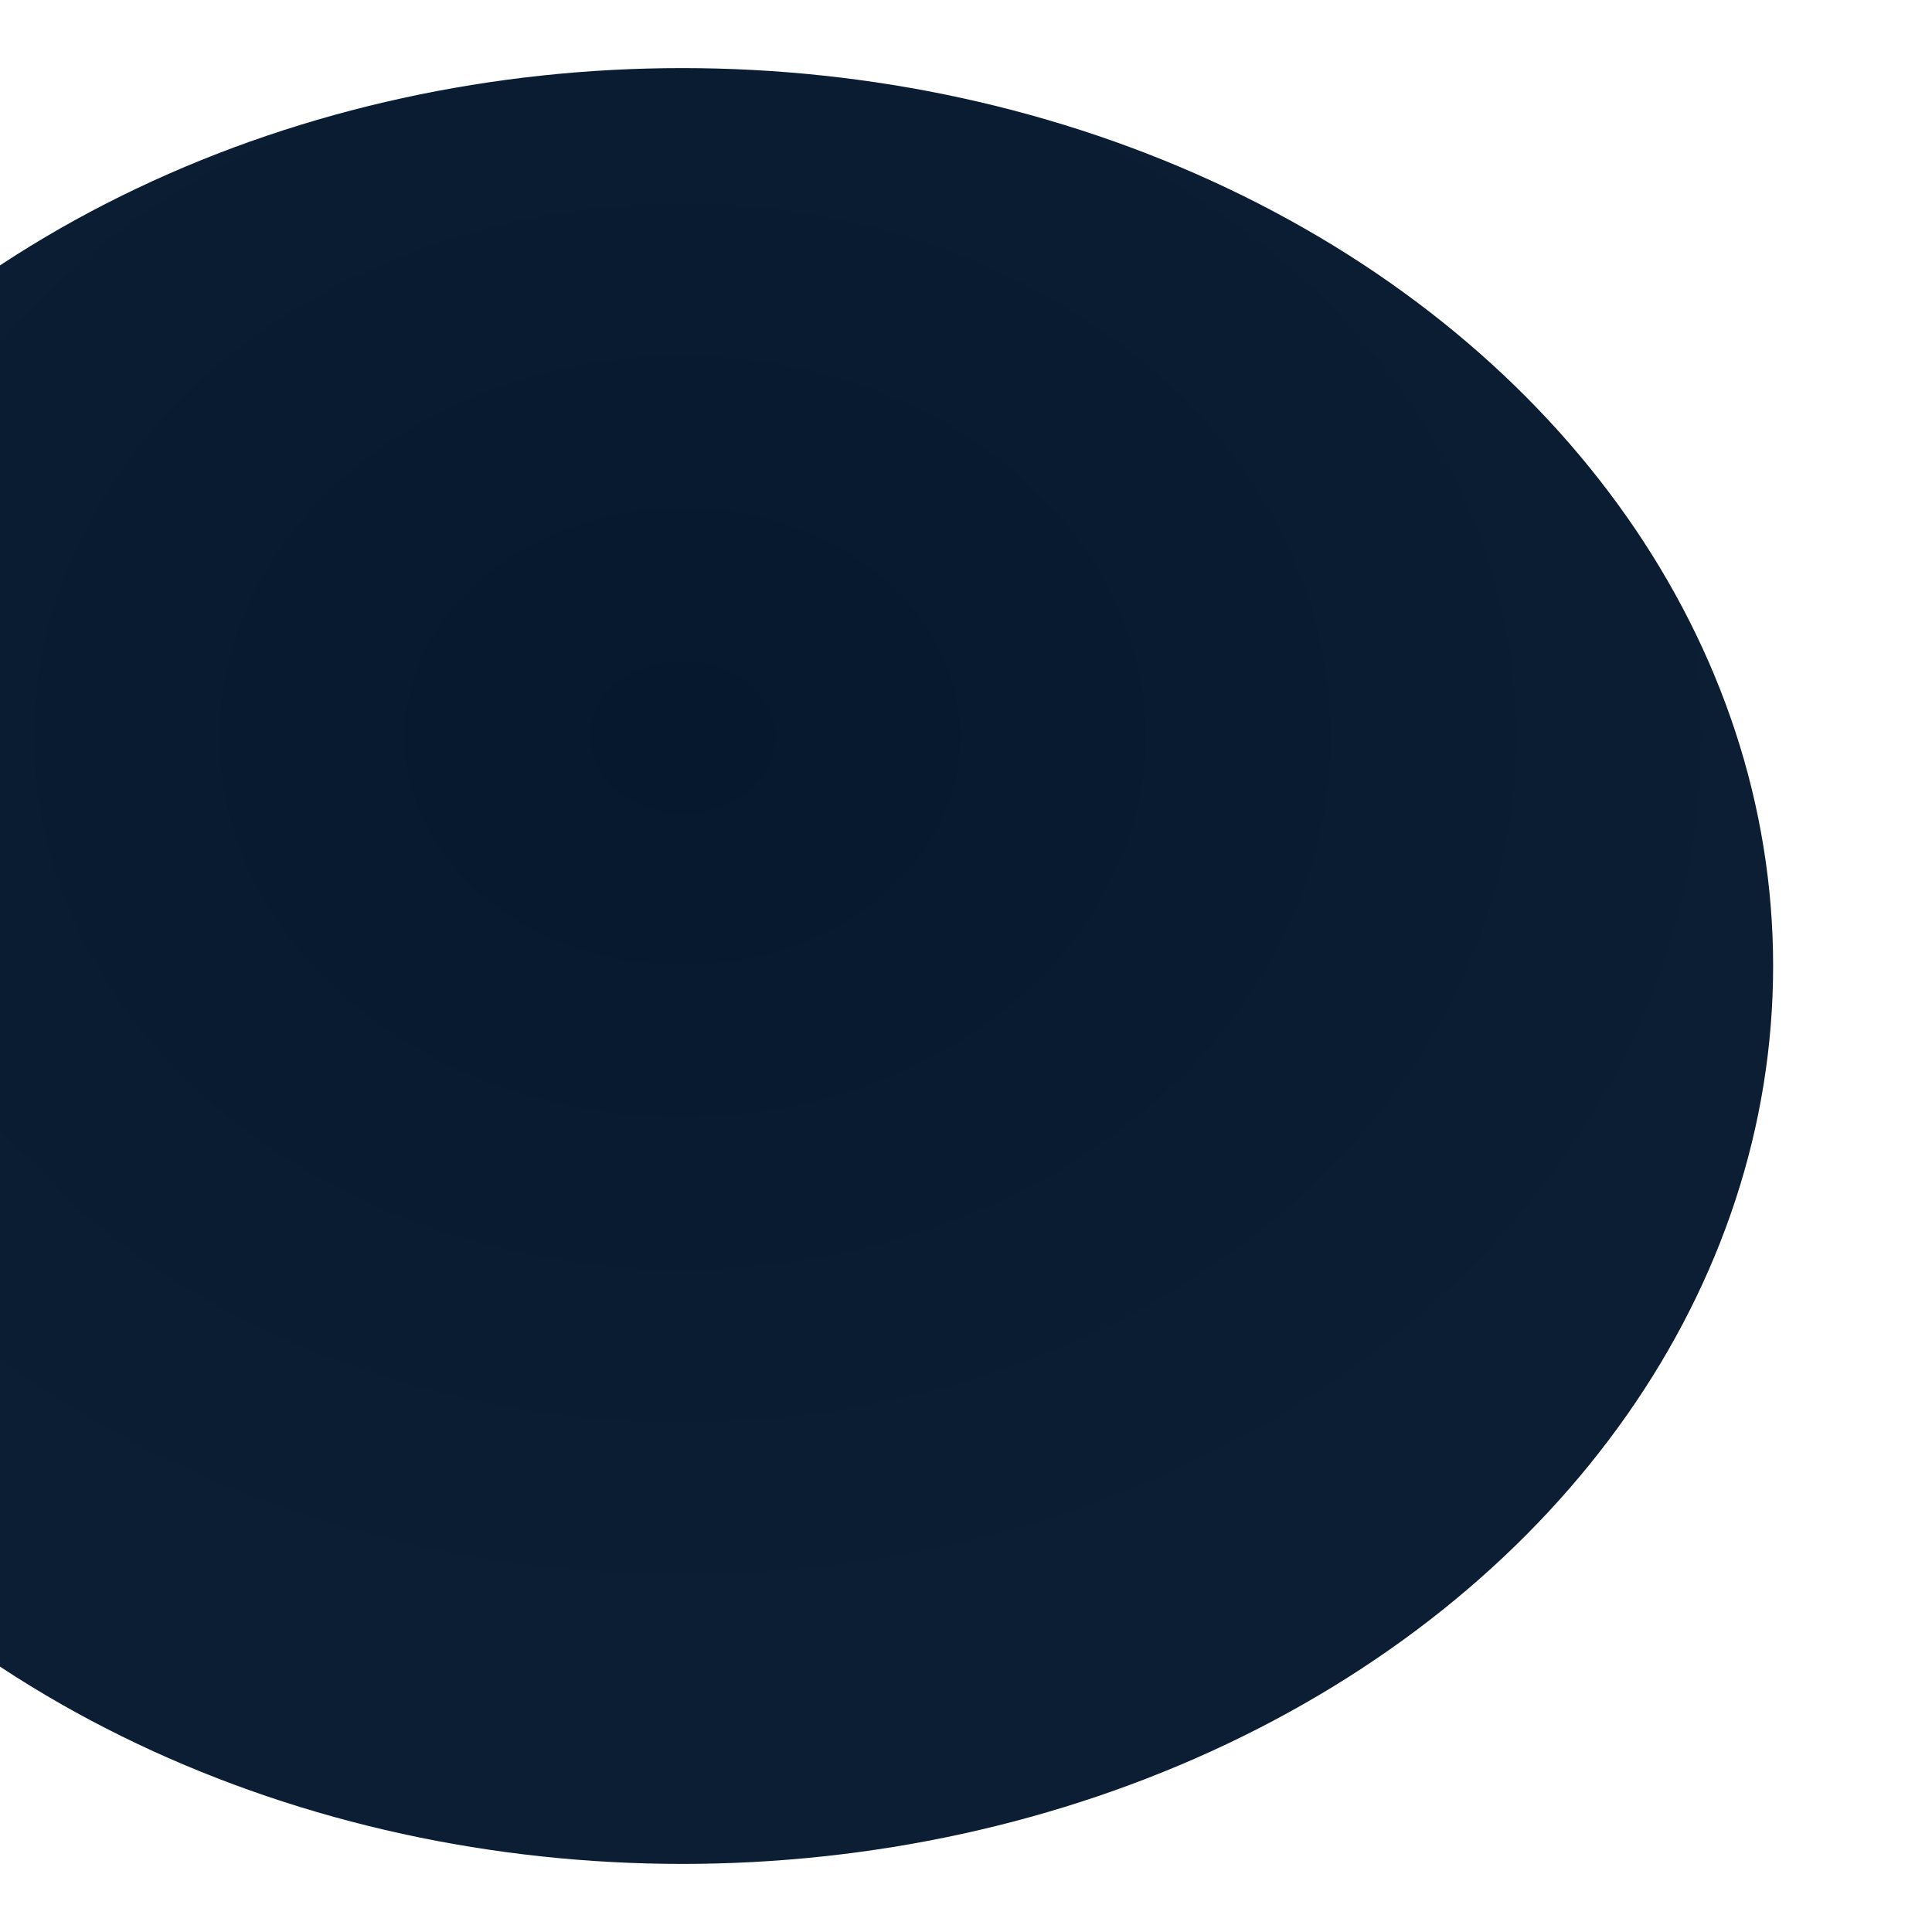 <svg width="681" height="681" viewBox="0 0 681 681" fill="none" xmlns="http://www.w3.org/2000/svg">
<g filter="url(#filter0_d)">
<ellipse cx="296.5" cy="334.5" rx="384.5" ry="316.5" fill="url(#paint0_radial)"/>
</g>
<defs>
<filter id="filter0_d" x="-168" y="0" width="849" height="681" filterUnits="userSpaceOnUse" color-interpolation-filters="sRGB">
<feFlood flood-opacity="0" result="BackgroundImageFix"/>
<feColorMatrix in="SourceAlpha" type="matrix" values="0 0 0 0 0 0 0 0 0 0 0 0 0 0 0 0 0 0 127 0" result="hardAlpha"/>
<feOffset dx="-56" dy="6"/>
<feGaussianBlur stdDeviation="12"/>
<feComposite in2="hardAlpha" operator="out"/>
<feColorMatrix type="matrix" values="0 0 0 0 0 0 0 0 0 0 0 0 0 0 0 0 0 0 0.29 0"/>
<feBlend mode="normal" in2="BackgroundImageFix" result="effect1_dropShadow"/>
<feBlend mode="normal" in="SourceGraphic" in2="effect1_dropShadow" result="shape"/>
</filter>
<radialGradient id="paint0_radial" cx="0" cy="0" r="1" gradientUnits="userSpaceOnUse" gradientTransform="translate(296.5 253.483) rotate(90) scale(397.517 482.923)">
<stop stop-color="#05182E"/>
<stop offset="0.812" stop-color="#0B1E33"/>
</radialGradient>
</defs>
</svg>
